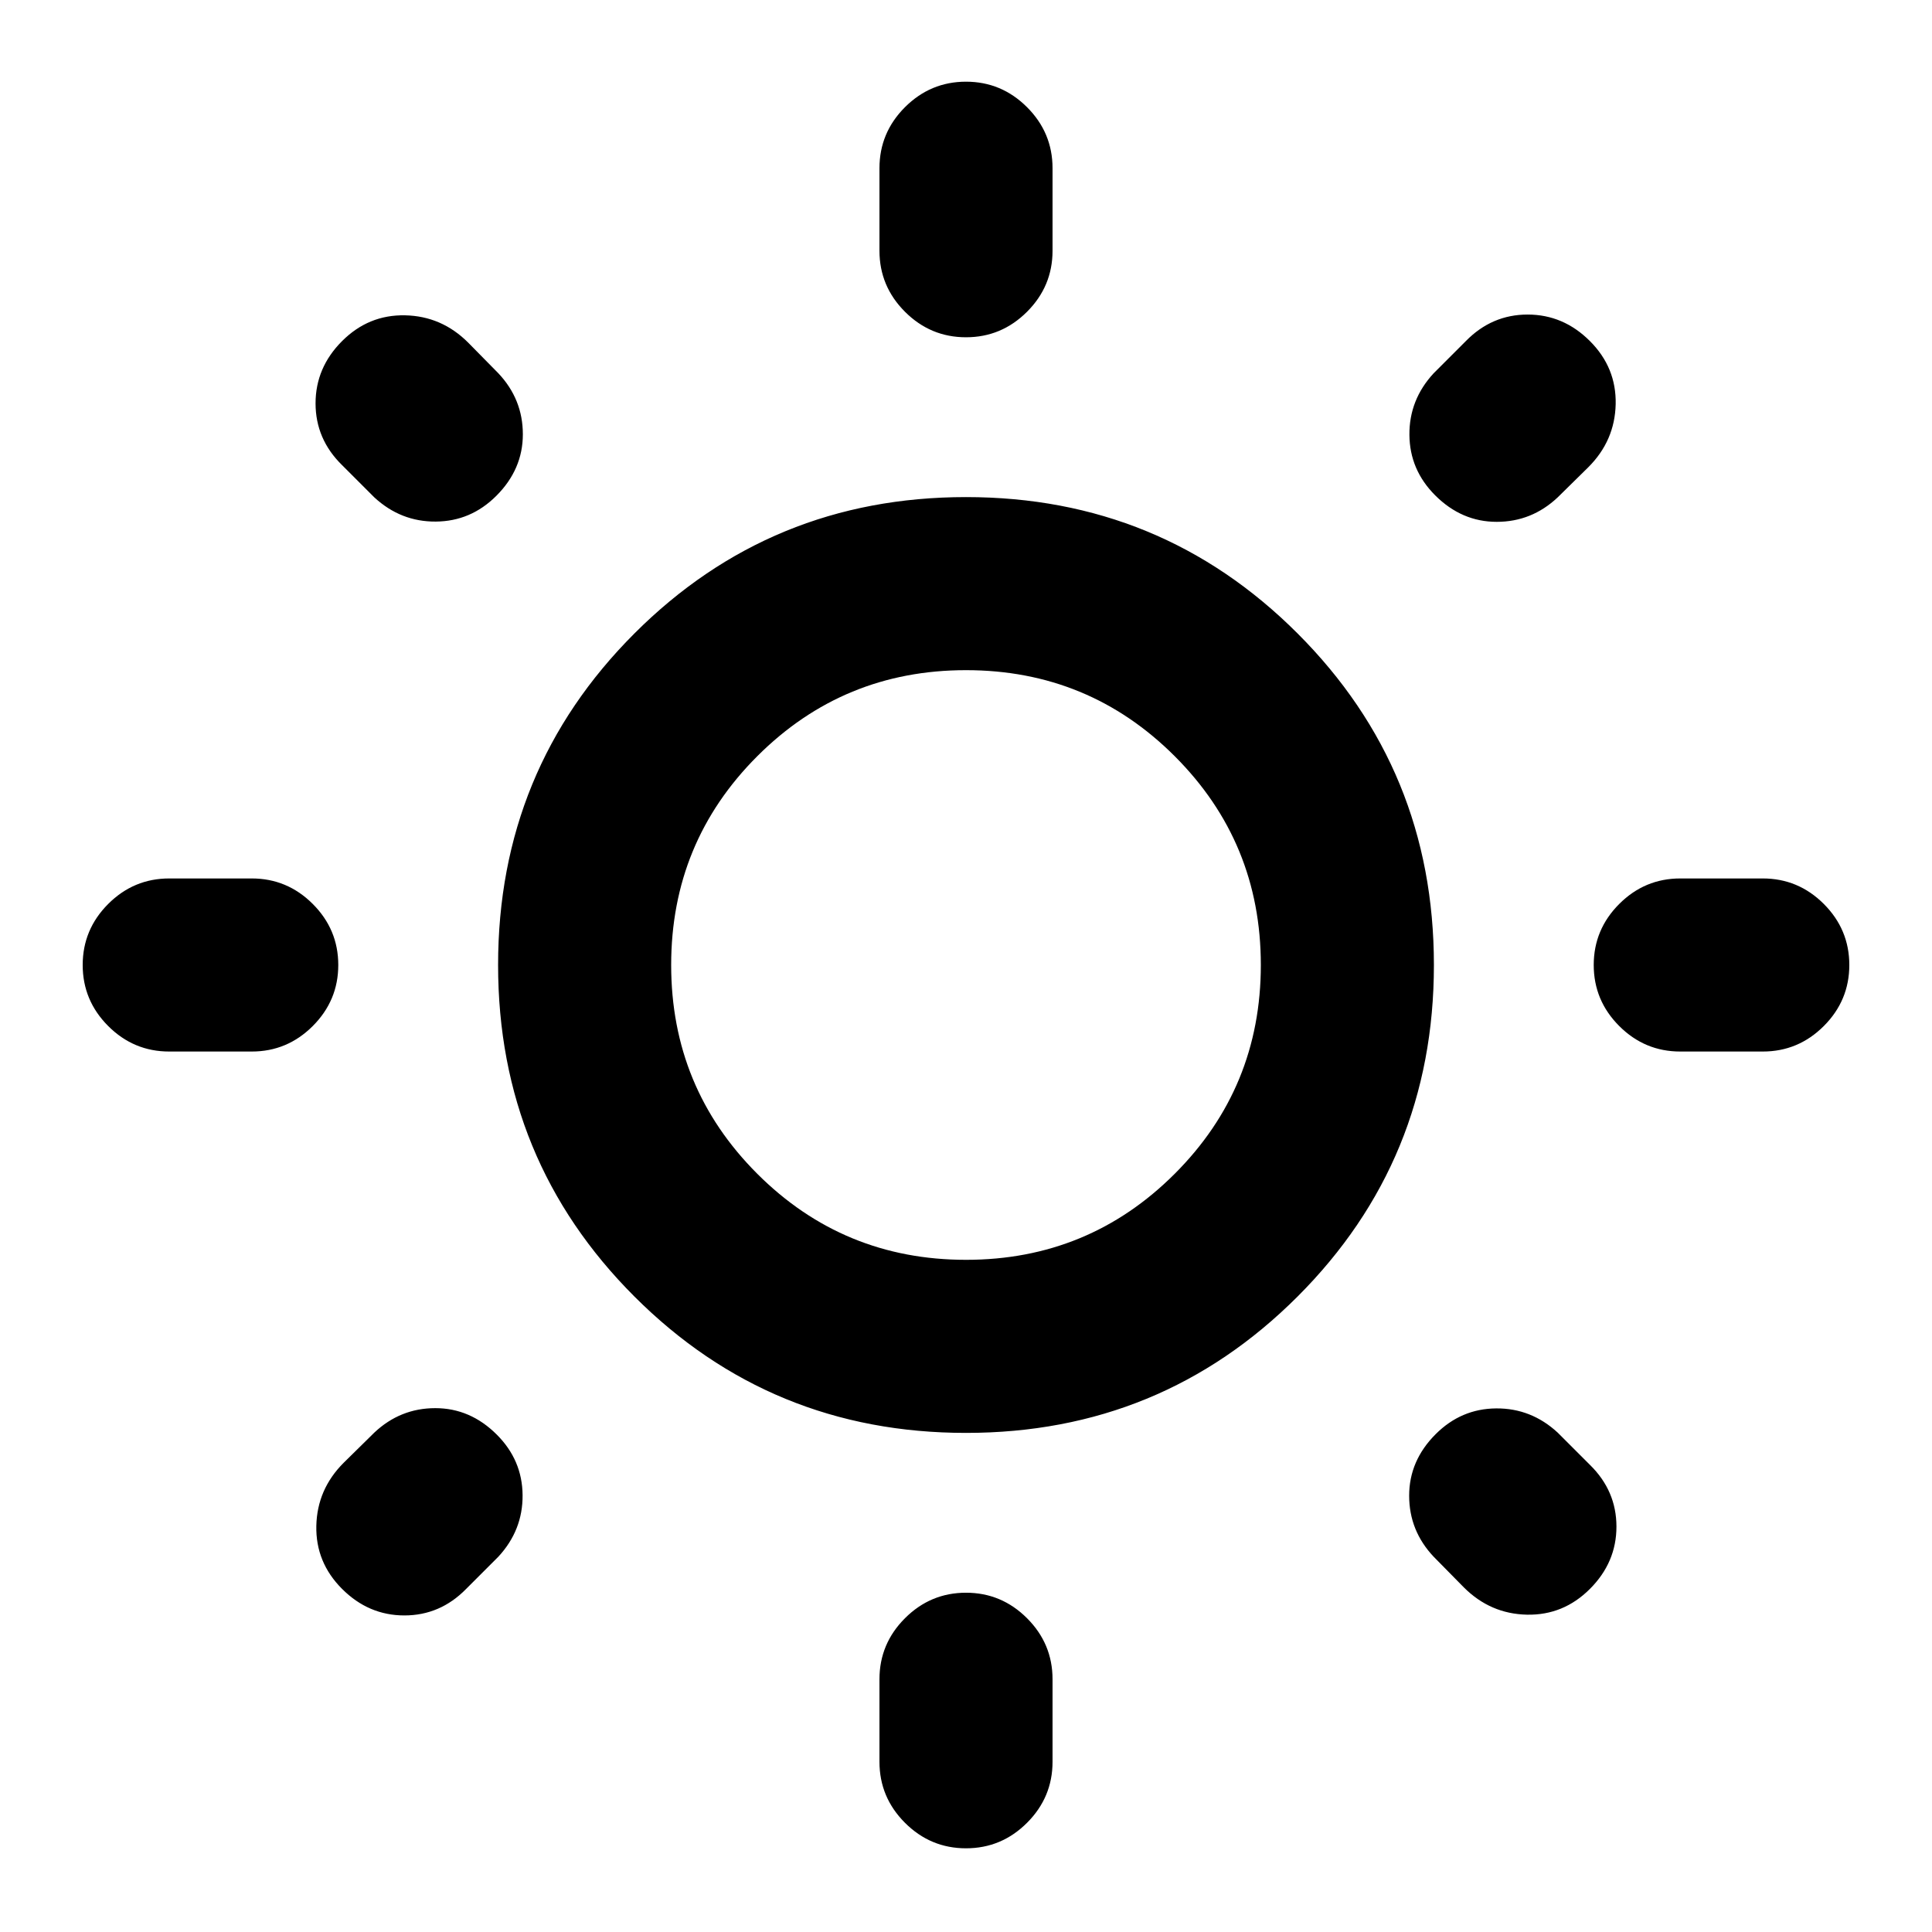 <svg xmlns="http://www.w3.org/2000/svg" height="24" viewBox="0 -960 960 960" width="24"><path d="M437-835.41v-41q0-17.66 12.67-30.33 12.68-12.67 30.33-12.67t30.33 12.67Q523-894.07 523-876.41v41q0 17.65-12.67 30.32-12.68 12.68-30.33 12.68t-30.33-12.68Q437-817.76 437-835.41Zm0 750.82v-41q0-17.65 12.67-30.32 12.68-12.68 30.33-12.68t30.33 12.68Q523-143.24 523-125.59v41q0 17.66-12.67 30.33Q497.65-41.59 480-41.59t-30.33-12.67Q437-66.93 437-84.59ZM875.91-437.5h-41q-17.65 0-30.32-12.67-12.68-12.68-12.68-30.33t12.68-30.33q12.67-12.67 30.32-12.67h41q17.66 0 30.33 12.67 12.67 12.68 12.67 30.33t-12.67 30.33q-12.67 12.67-30.33 12.67Zm-750.82 0h-41q-17.66 0-30.33-12.67-12.67-12.68-12.67-30.33t12.67-30.33q12.67-12.67 30.33-12.67h41q17.65 0 30.32 12.67 12.68 12.68 12.68 30.33t-12.68 30.33q-12.67 12.67-30.32 12.67Zm664.17-290.37-15.24 15q-12.91 12.17-30.31 12.17-17.41 0-30.58-13.17-12.67-12.67-12.8-30.08-.13-17.4 12.04-30.57l16-16q12.91-13.18 30.7-13.18 17.78 0 30.95 13.18 13.18 13.17 12.8 31.32-.39 18.16-13.56 31.33ZM247.63-186.48l-16 16q-12.91 13.18-30.7 13.18-17.78 0-30.95-13.18-13.18-13.17-12.8-31.32.39-18.16 13.56-31.33l15.24-15q12.91-12.17 30.31-12.17 17.41 0 30.58 13.17 12.67 12.67 12.8 30.08.13 17.4-12.04 30.57Zm479.74 15.24-15-15.24q-12.17-12.91-12.17-30.31 0-17.41 13.17-30.58 12.67-12.67 30.08-12.8 17.4-.13 30.57 12.04l16 16q13.18 12.91 13.18 30.7 0 17.78-13.18 30.95-13.17 13.18-31.32 12.8-18.16-.39-31.33-13.56ZM185.98-712.87l-16-16q-13.18-12.91-13.18-30.7 0-17.78 13.18-30.95 13.17-13.18 31.32-12.8 18.16.39 31.33 13.56l15 15.24q12.17 12.91 12.17 30.31 0 17.41-13.17 30.58-12.67 12.67-30.08 12.8-17.4.13-30.57-12.04ZM480-248q-97 0-164.75-67.75T247.5-480.5q0-97 67.75-164.75T480-713q97 0 164.75 67.75T712.5-480.5q0 97-67.75 164.75T480-248Zm0-86q60.96 0 103.73-42.77T626.5-480.5q0-60.96-42.77-103.73T480-627q-60.96 0-103.73 42.77T333.5-480.5q0 60.96 42.77 103.73T480-334Zm0-146.5Z"/></svg>